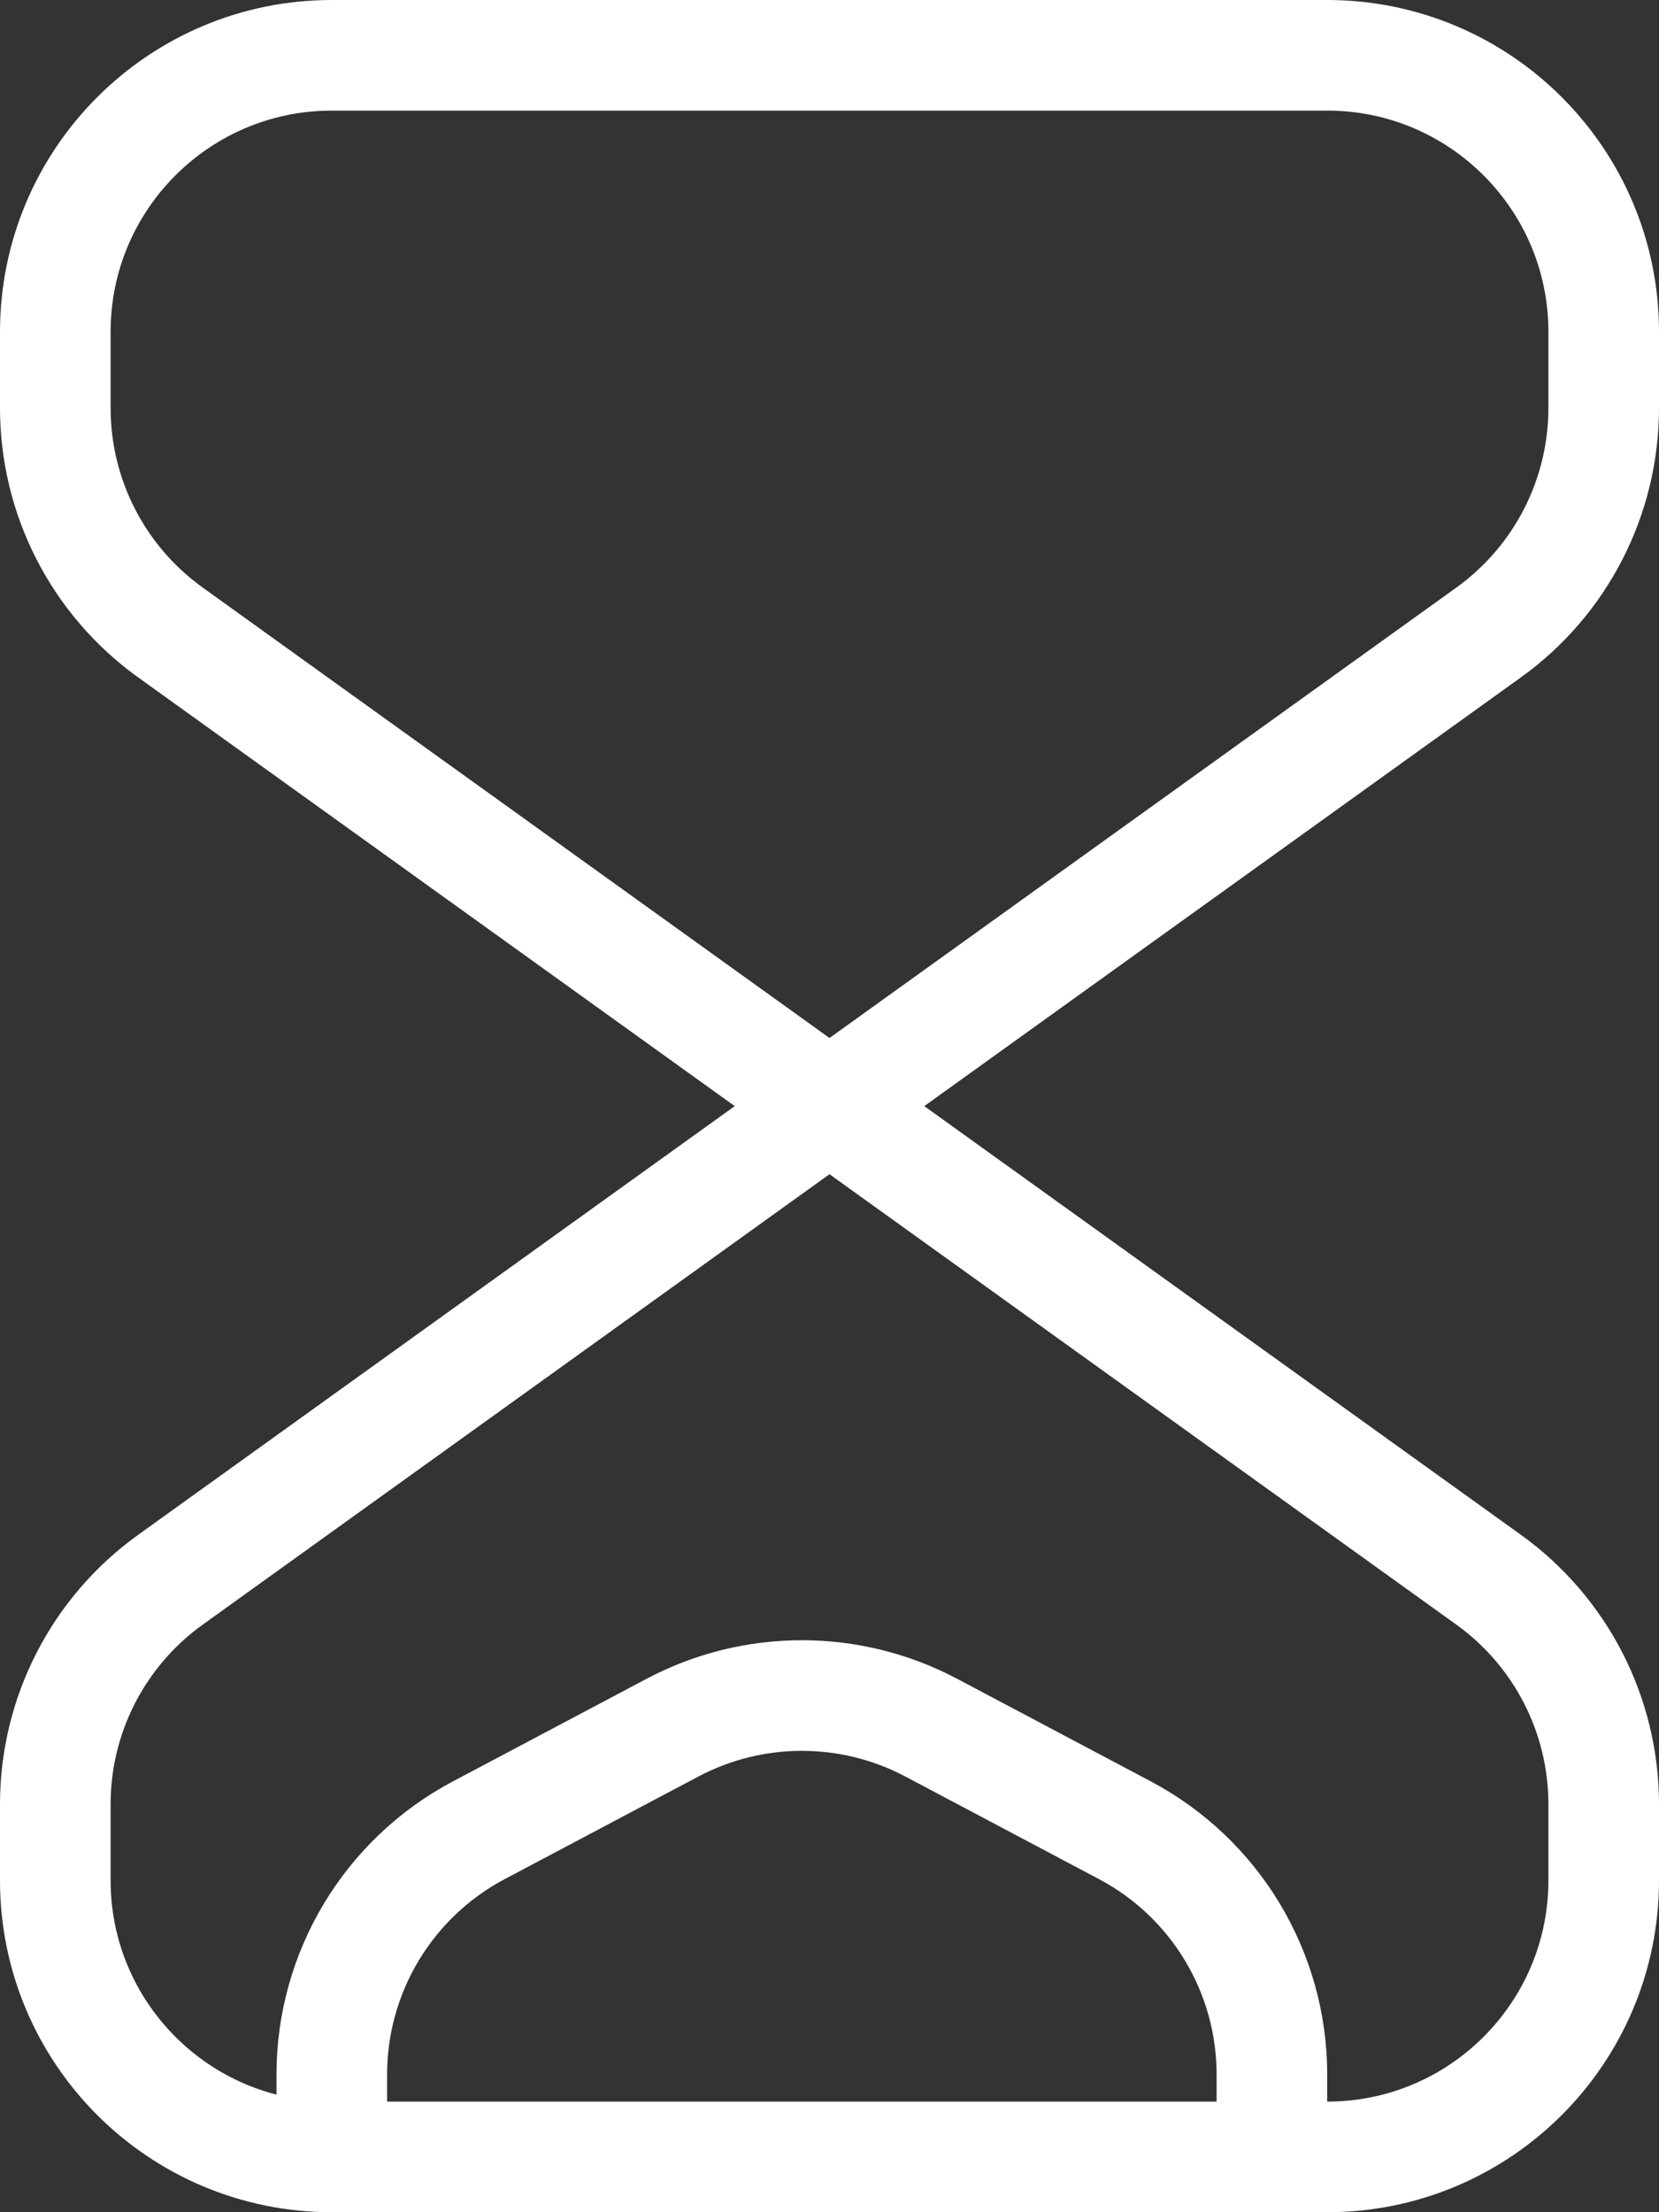 <svg width="30" height="40" viewBox="0 0 30 40" fill="none" xmlns="http://www.w3.org/2000/svg">
<rect x="0" y="0" width="30" height="40" fill="#333333" stroke="none"/>
<path d="M15 20L26.918 28.563C28.225 29.502 29 31.013 29 32.623V34C29 36.761 26.761 39 24 39H6C3.239 39 1 36.761 1 34V32.623C1 31.013 1.775 29.502 3.083 28.563L15 20ZM15 20L26.918 11.437C28.225 10.498 29 8.987 29 7.377V6C29 3.239 26.761 1 24 1H6C3.239 1 1 3.239 1 6V7.377C1 8.987 1.775 10.498 3.083 11.437L15 20Z" stroke="white" stroke-width="2" stroke-linecap="round" stroke-linejoin="round"/>
<path d="M23 39V37.51C23 35.658 21.976 33.958 20.339 33.092L16.839 31.238C15.376 30.464 13.624 30.464 12.161 31.238L8.661 33.092C7.024 33.958 6 35.658 6 37.51V39" stroke="white" stroke-width="2" stroke-linecap="round" stroke-linejoin="round"/>
</svg>

